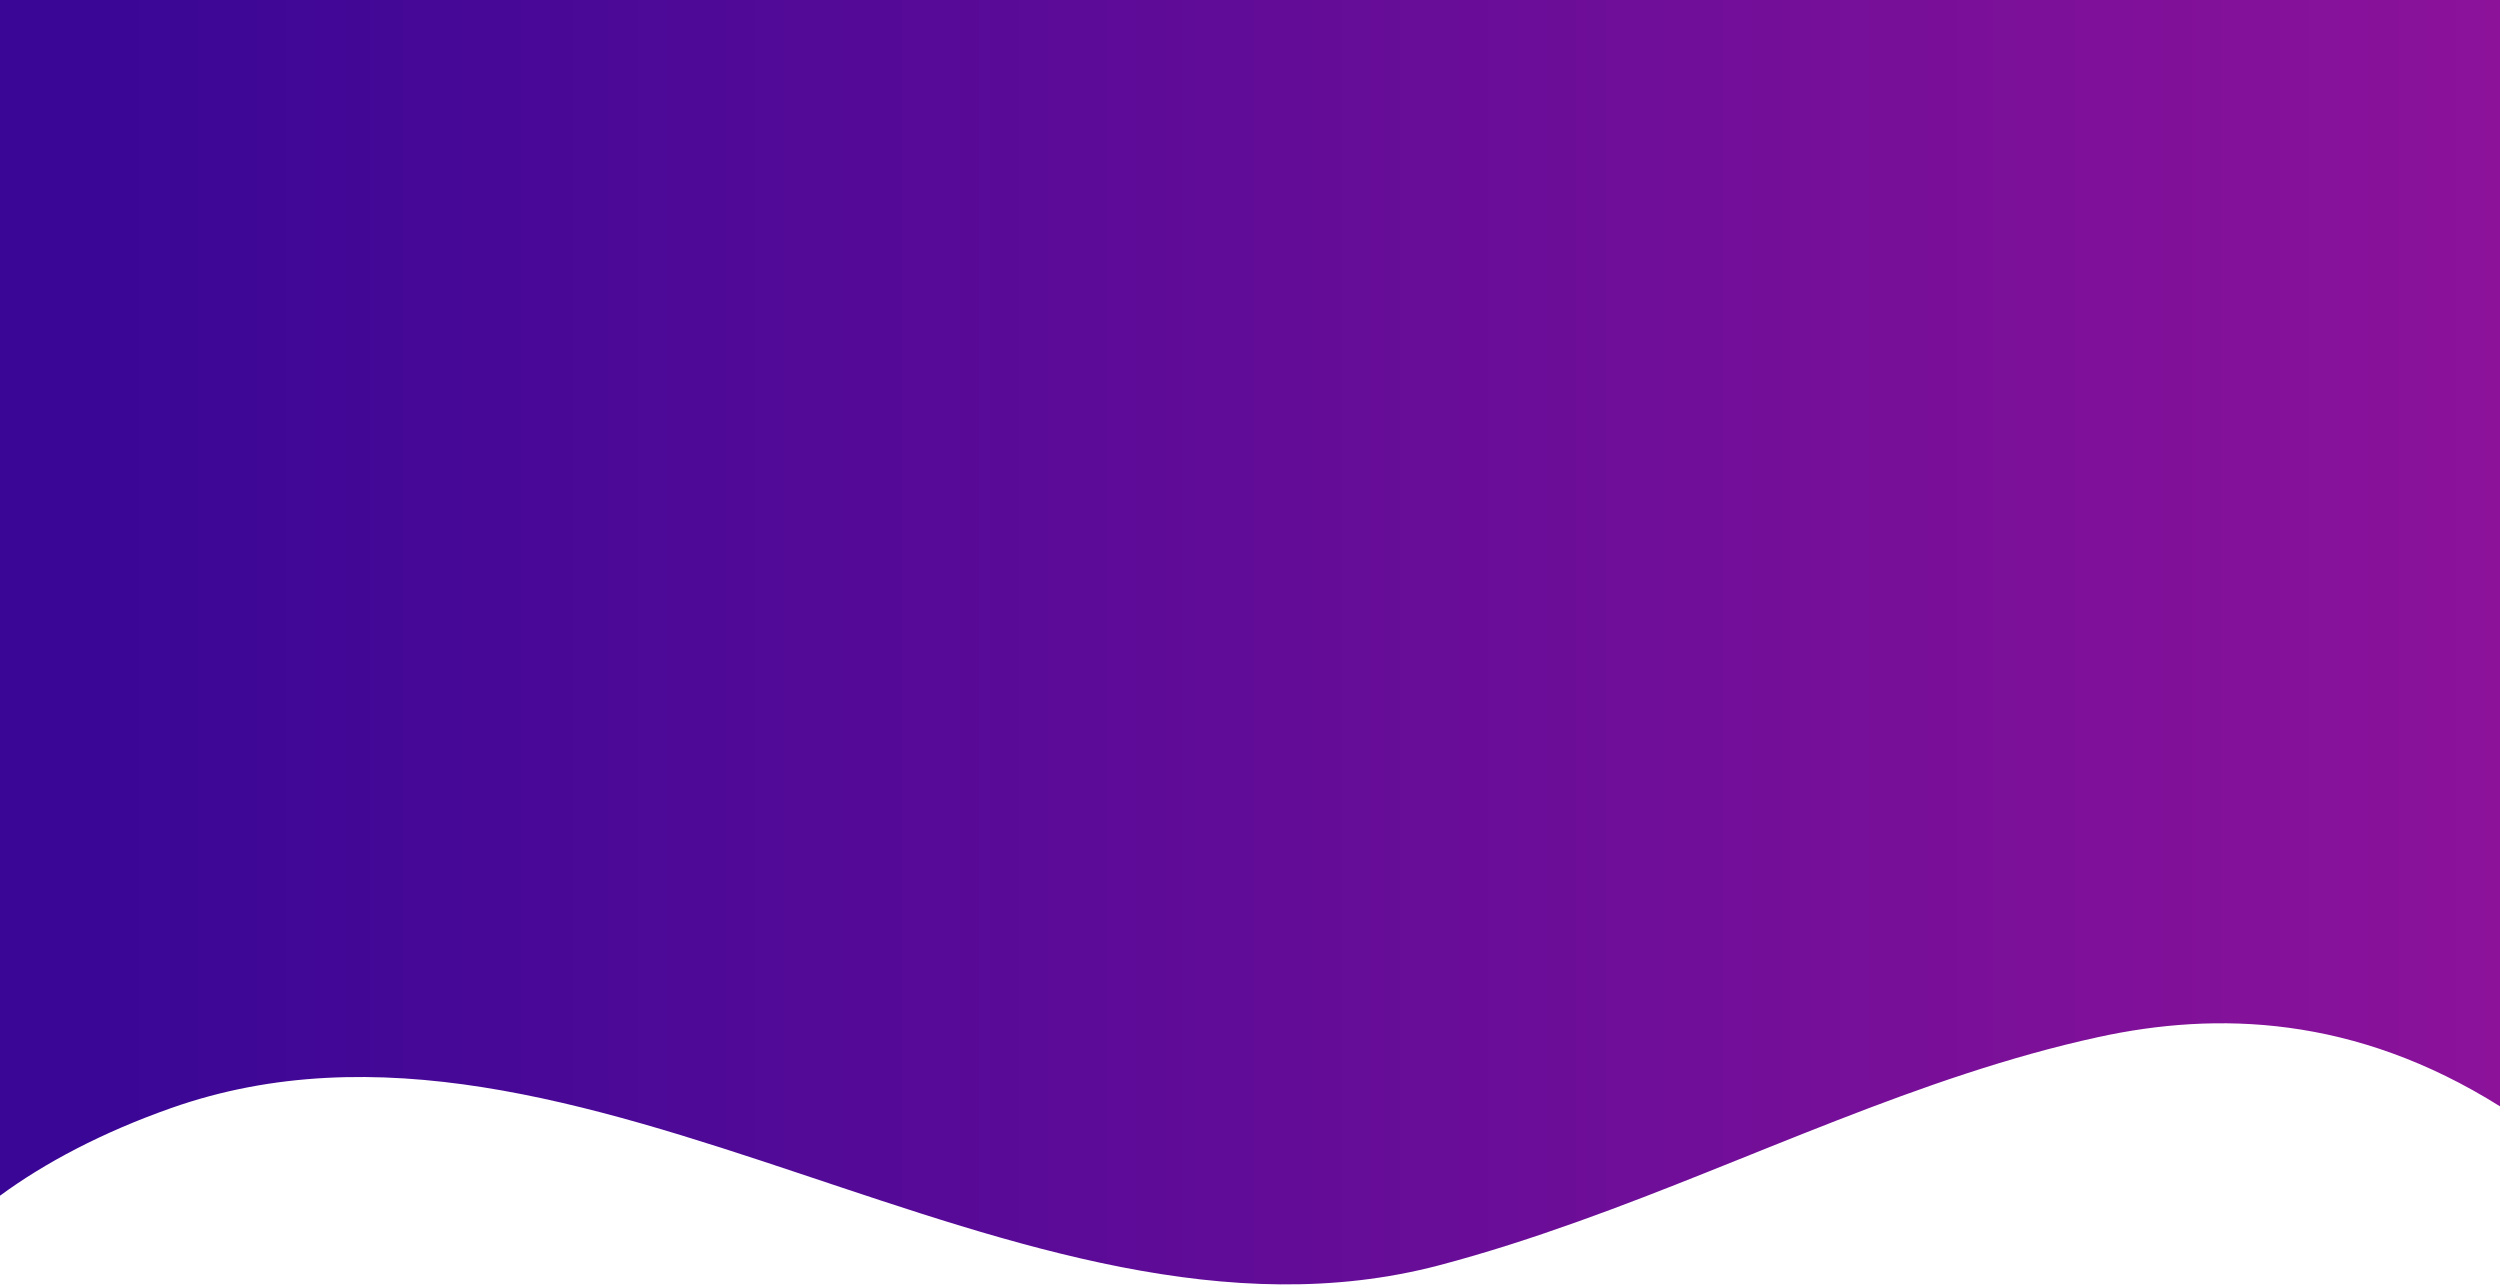 <svg
    width="1439"
    height="740"
    viewBox="0 0 1439 740"
    fill="none"
    xmlns="http://www.w3.org/2000/svg"
>
    <path
        d="M98.473 637.816C58.958 651.755 25.837 669.251 0 688.25V0H1439V636.812C1355.3 584.281 1275.96 582.088 1207.85 596.928C1104.81 619.379 1007.79 667.609 908.468 703.067C882.986 712.164 855.933 721.065 828.042 728.383C586.346 791.797 334.116 554.688 98.473 637.816Z"
        fill="url(#paint0_linear_111_752)"
    />
    <defs>
        <linearGradient
            id="paint0_linear_111_752"
            x1="37.955"
            y1="338.623"
            x2="1439"
            y2="338.623"
            gradientUnits="userSpaceOnUse"
        >
            <stop stop-color="#390696" />
            <stop offset="1" stop-color="#8C129A" />
        </linearGradient>
    </defs>
</svg>